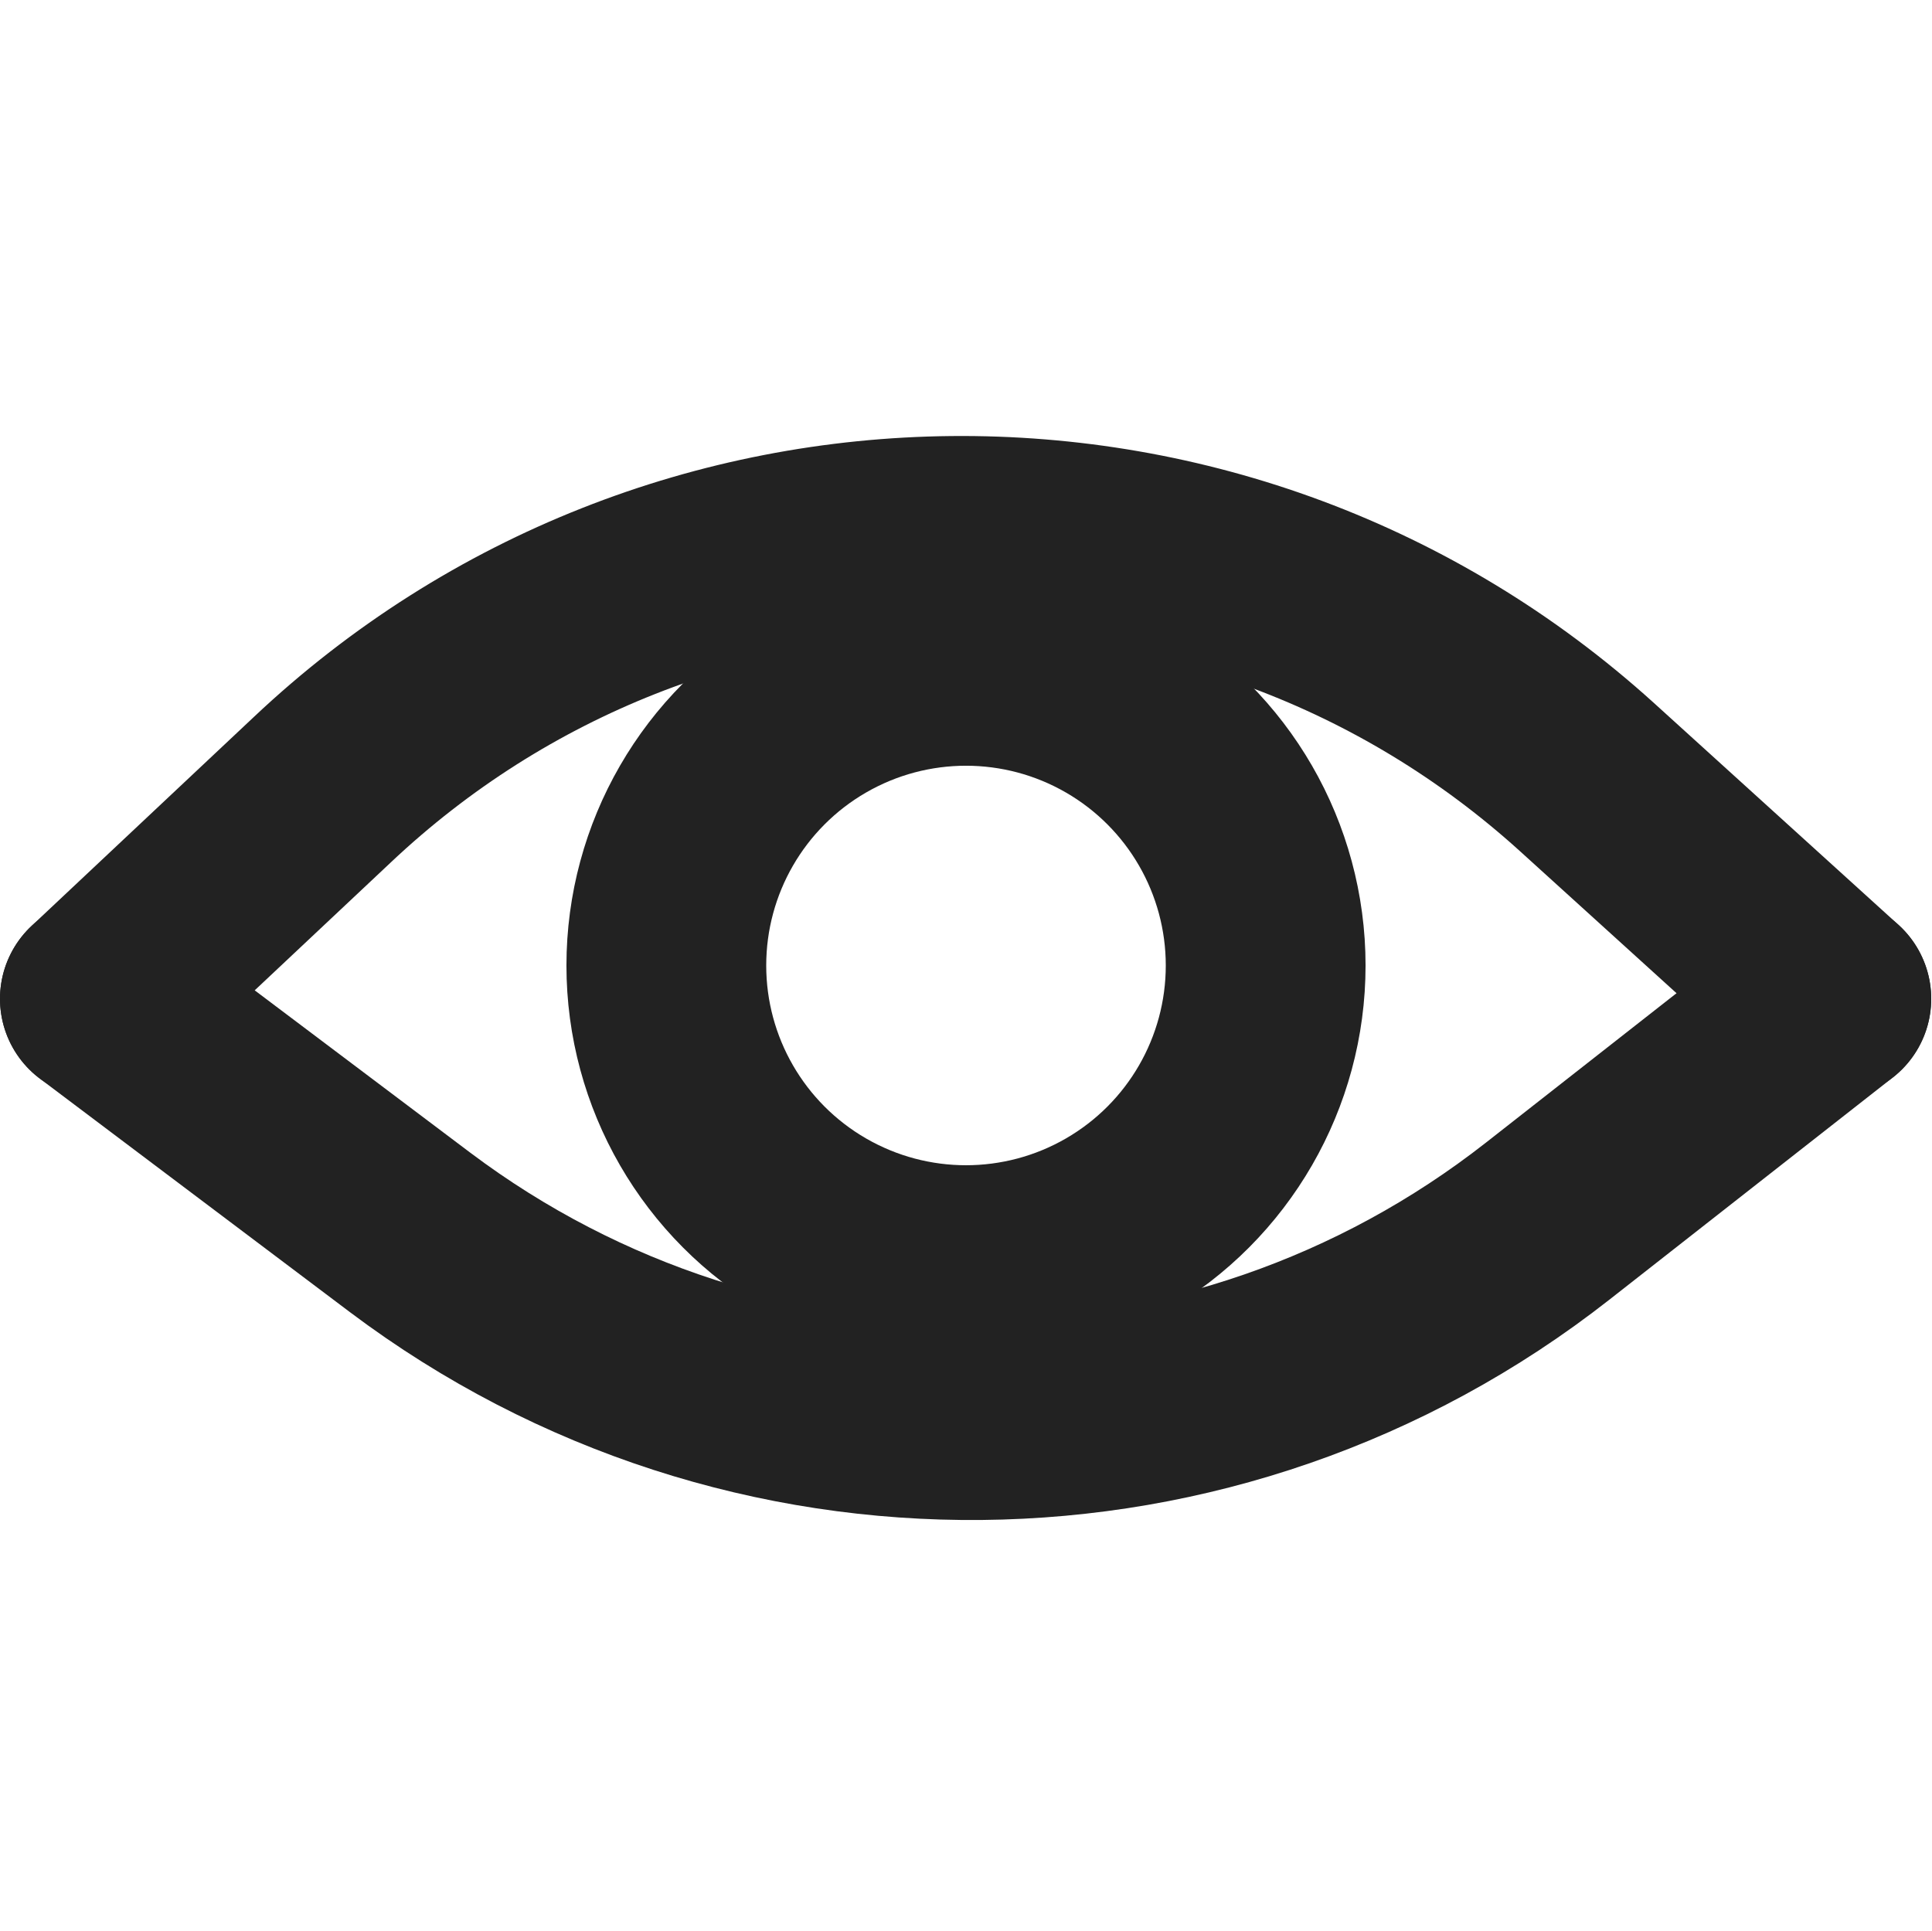 <svg width="29.012" height="29" viewBox="0 0 29.012 29" fill="none" xmlns="http://www.w3.org/2000/svg" xmlns:xlink="http://www.w3.org/1999/xlink">
	<desc>
			Created with Pixso.
	</desc>
	<defs/>
	<path id="Форма 1" d="M1.5 15L6.16 18.51C11.24 22.33 18.24 22.26 23.24 18.34L27.5 15" stroke="#222222" stroke-opacity="1" stroke-width="3" stroke-linecap="round"/>
	<path id="Форма 1" d="M1.5 15L4.84 11.86C10.15 6.85 18.42 6.77 23.83 11.67L27.5 15" stroke="#222222" stroke-opacity="1" stroke-width="3" stroke-linecap="round"/>
	<circle id="Эллипс 2" cx="14.506" cy="14.5" r="4.5" stroke="#222222" stroke-opacity="1" stroke-width="3"/>
</svg>
